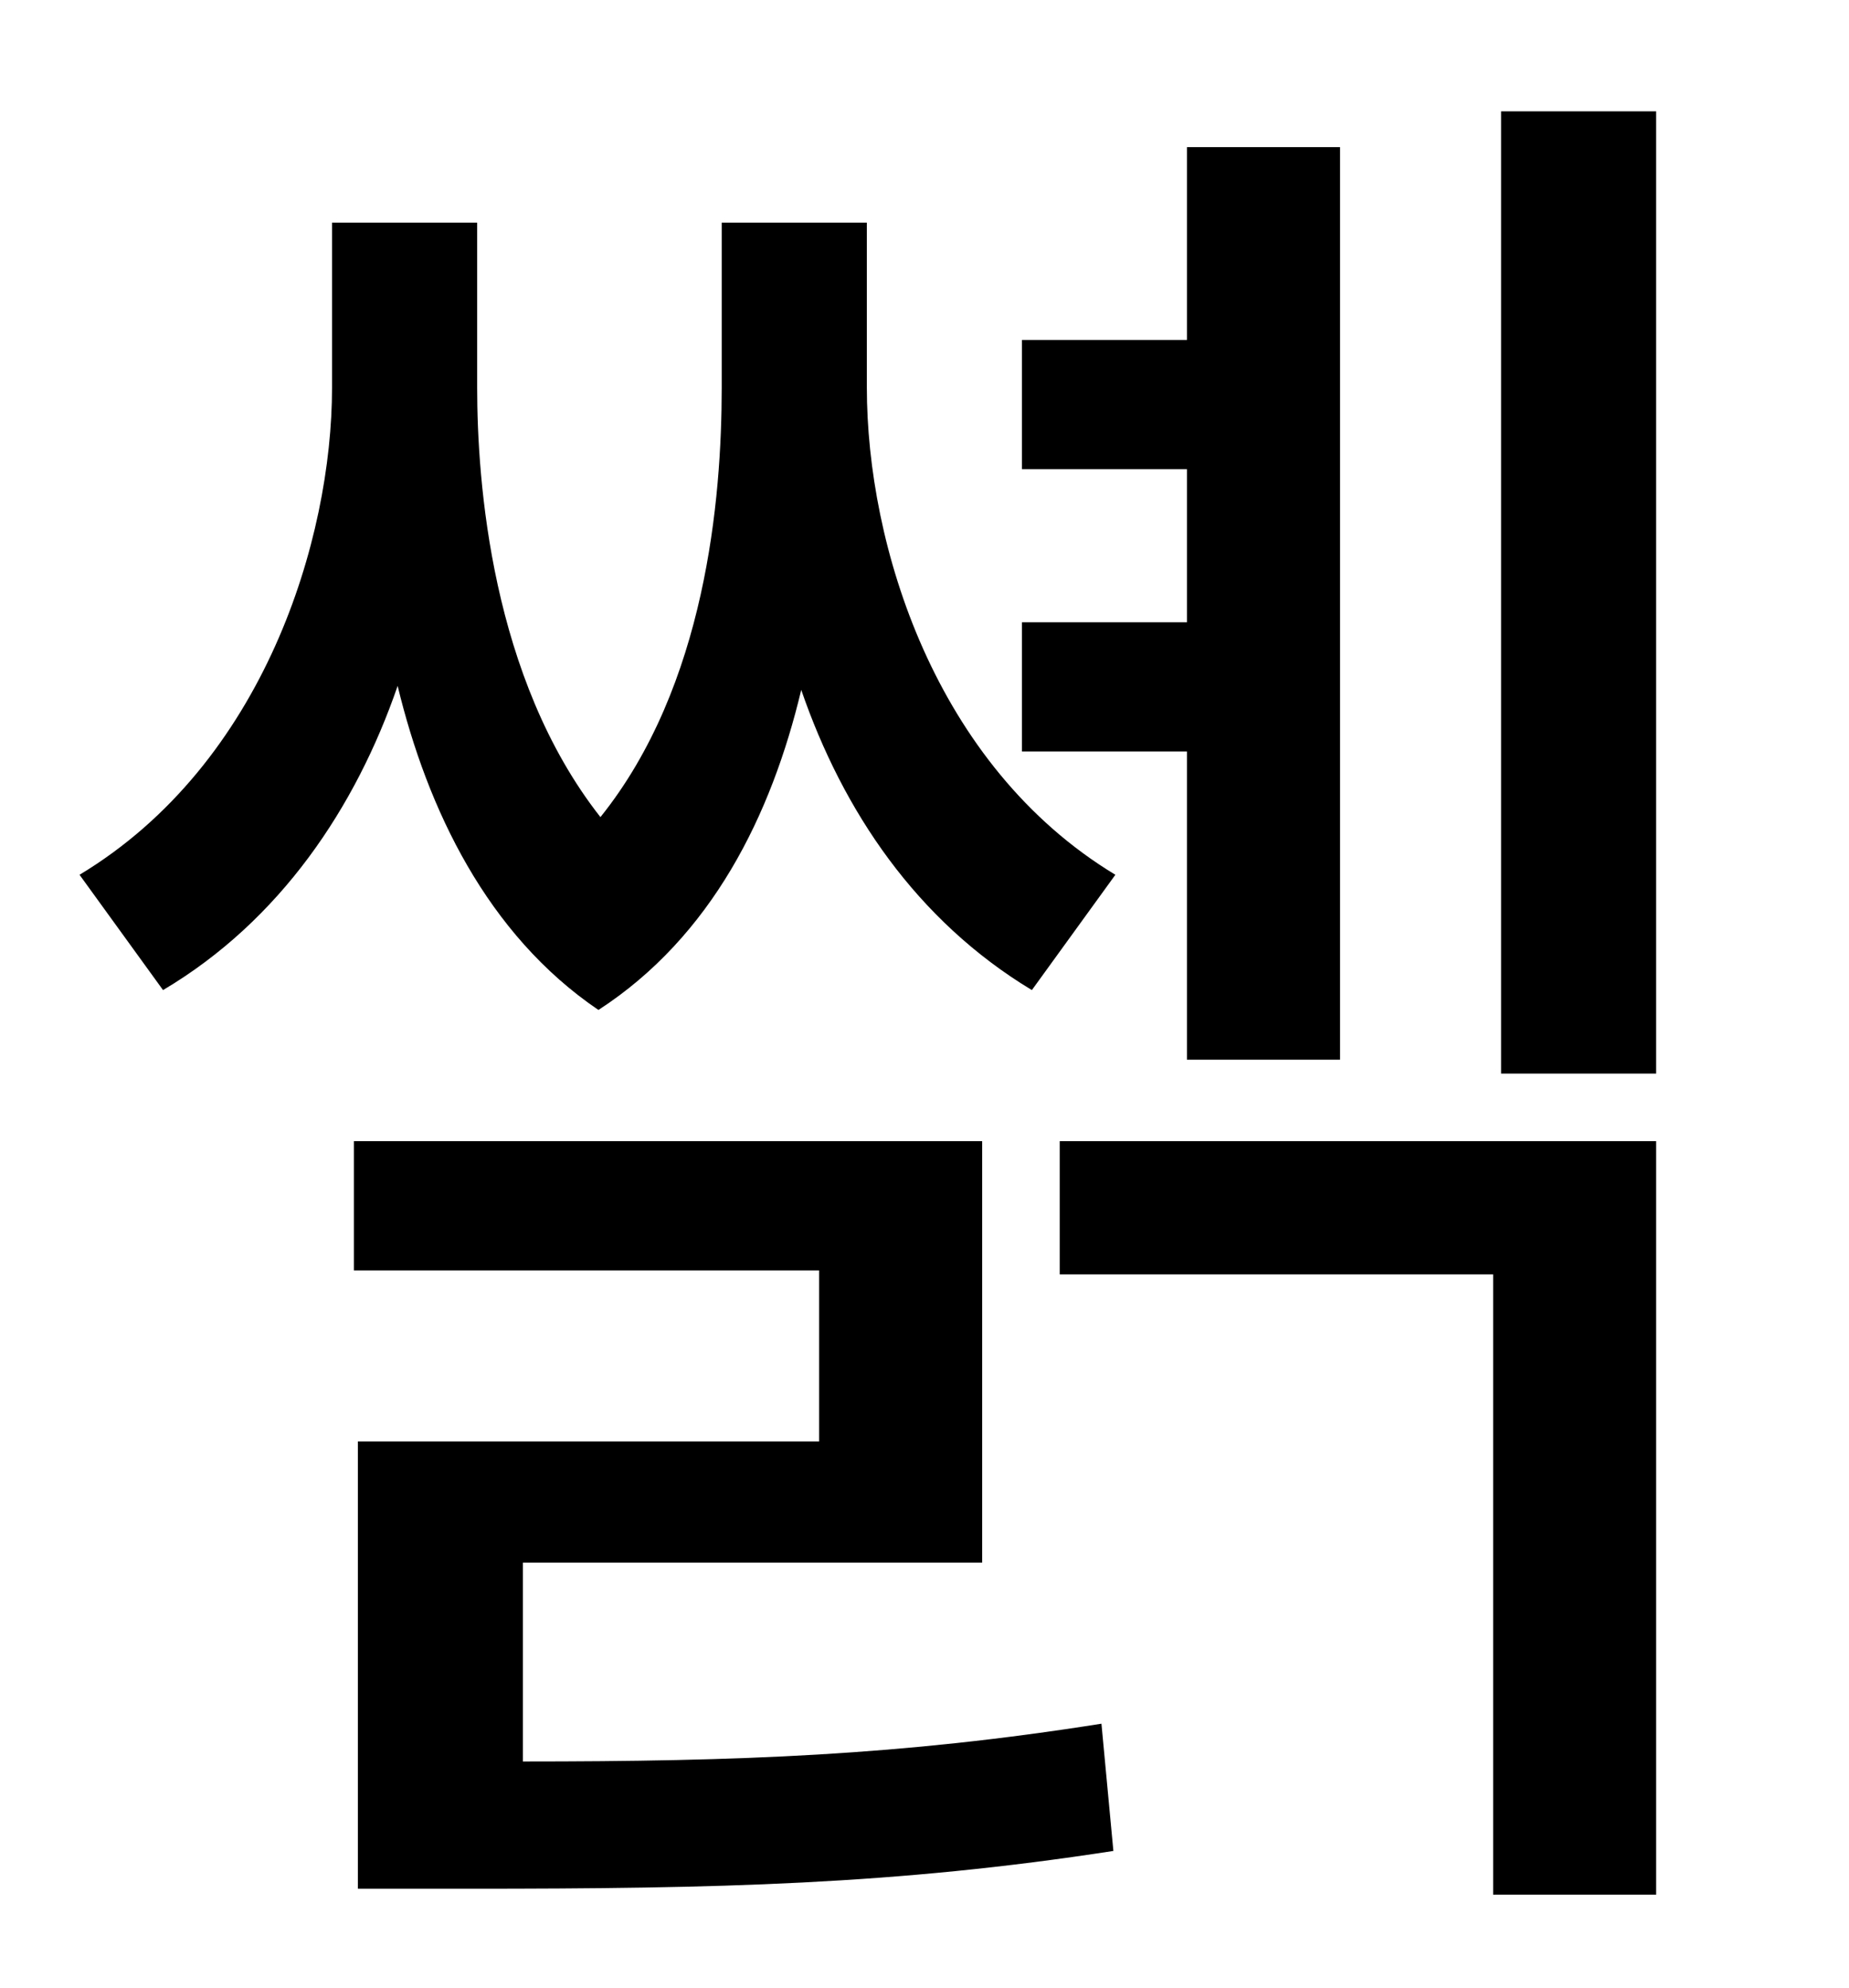 <?xml version="1.0" standalone="no"?>
<!DOCTYPE svg PUBLIC "-//W3C//DTD SVG 1.1//EN" "http://www.w3.org/Graphics/SVG/1.1/DTD/svg11.dtd" >
<svg xmlns="http://www.w3.org/2000/svg" xmlns:xlink="http://www.w3.org/1999/xlink" version="1.1" viewBox="-10 0 930 1000">
   <path fill="currentColor"
d="M587 533v-155h-83v-65h83v-77h-83v-65h83v-97h77v459h-77zM551 440l-42 58c-58 -35 -95 -90 -116 -151c-15 63 -45 124 -102 161c-56 -38 -86 -101 -101 -163c-21 61 -59 118 -118 153l-42 -58c93 -56 127 -169 127 -245v-83h73v83c0 47 7 146 62 216
c53 -66 61 -160 61 -216v-83h73v83c0 79 34 190 125 245zM253 786v100c109 0 190 -3 291 -19l6 64c-110 17 -199 19 -324 19h-56v-225h232v-86h-234v-65h316v212h-231zM523 641v-67h300v379h-82v-312h-218zM745 56h78v484h-78v-484z" />
</svg>
